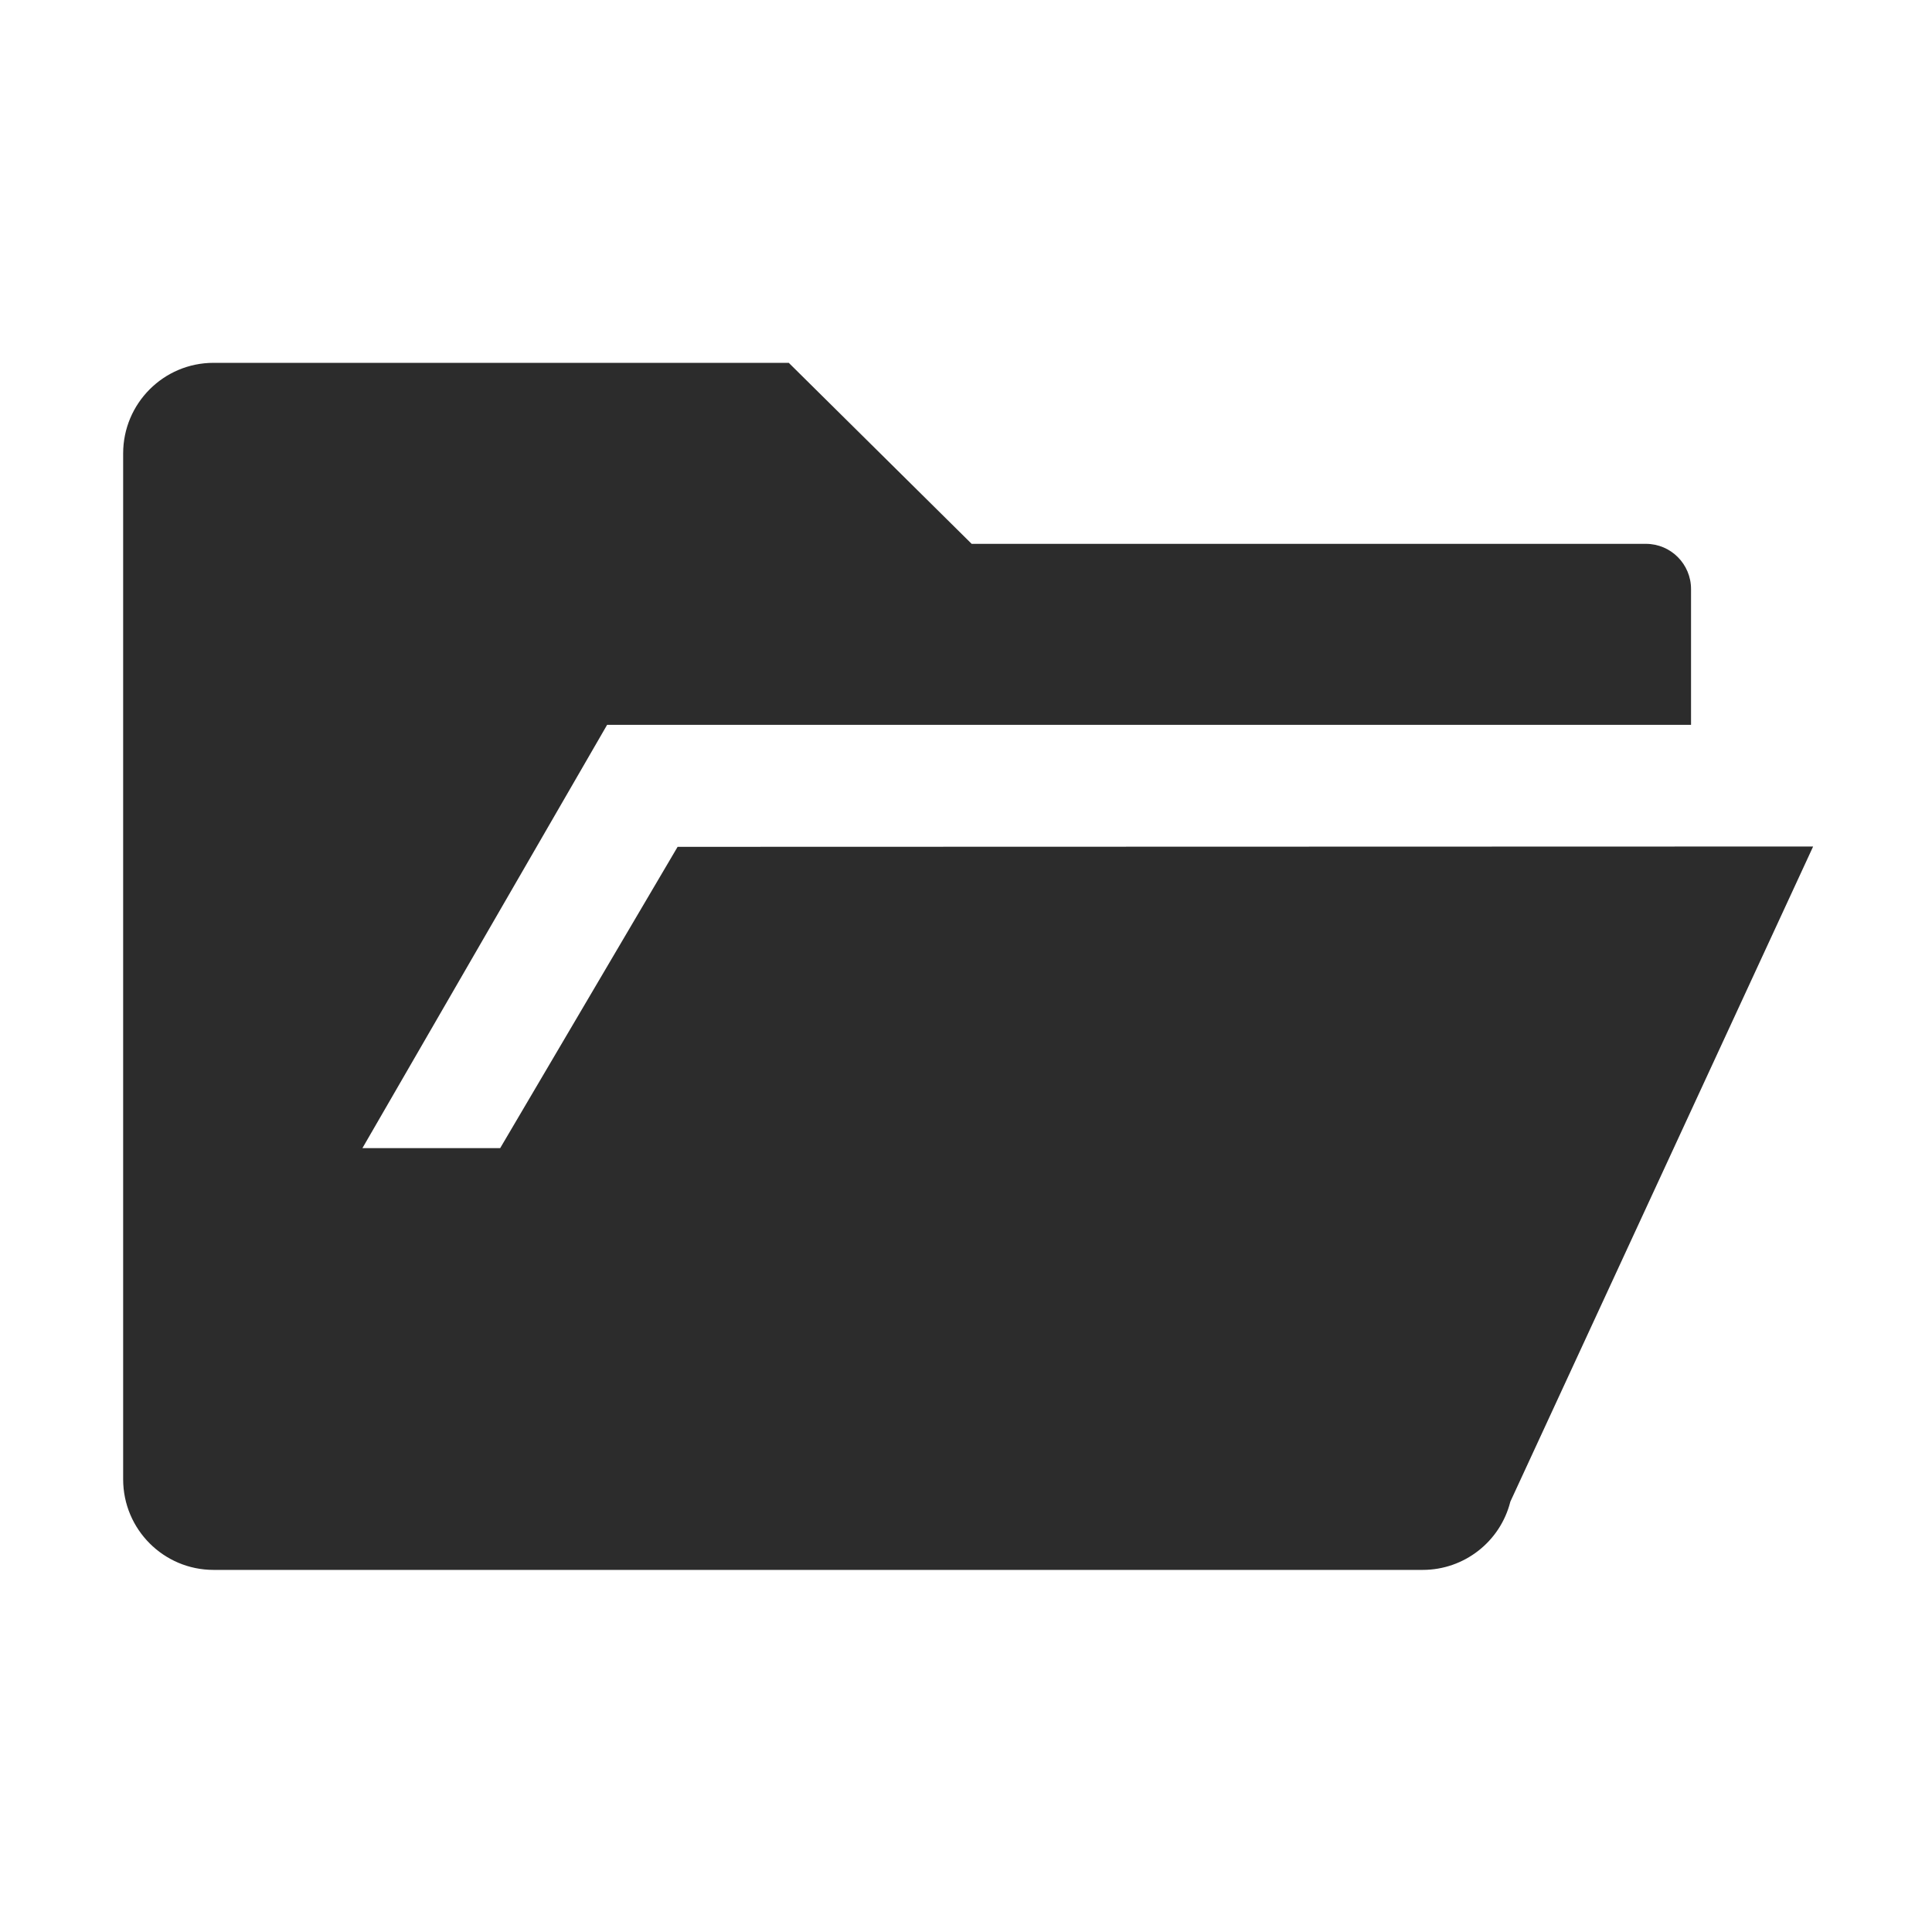 <?xml version="1.0" standalone="no"?><!DOCTYPE svg PUBLIC "-//W3C//DTD SVG 1.1//EN" "http://www.w3.org/Graphics/SVG/1.1/DTD/svg11.dtd"><svg t="1634039424628" class="icon" viewBox="0 0 1024 1024" version="1.1" xmlns="http://www.w3.org/2000/svg" p-id="4348" xmlns:xlink="http://www.w3.org/1999/xlink" width="200" height="200"><defs><style type="text/css"></style></defs><path d="M359.146 448.838l601.849-0.169-160.48 347.235c-5.354 21.281-24.557 36.175-46.432 36.175H113.184c-26.401 0-47.912-21.463-47.912-48.016V240.326c0-26.458 21.416-48.016 47.912-48.016h304.882l96.931 95.94h357.378c13.199 0 23.909 10.728 23.909 23.96v71.98H321.78L192.086 608.542h73.012l94.048-159.704z" fill="#2c2c2c" p-id="4349"></path></svg>
